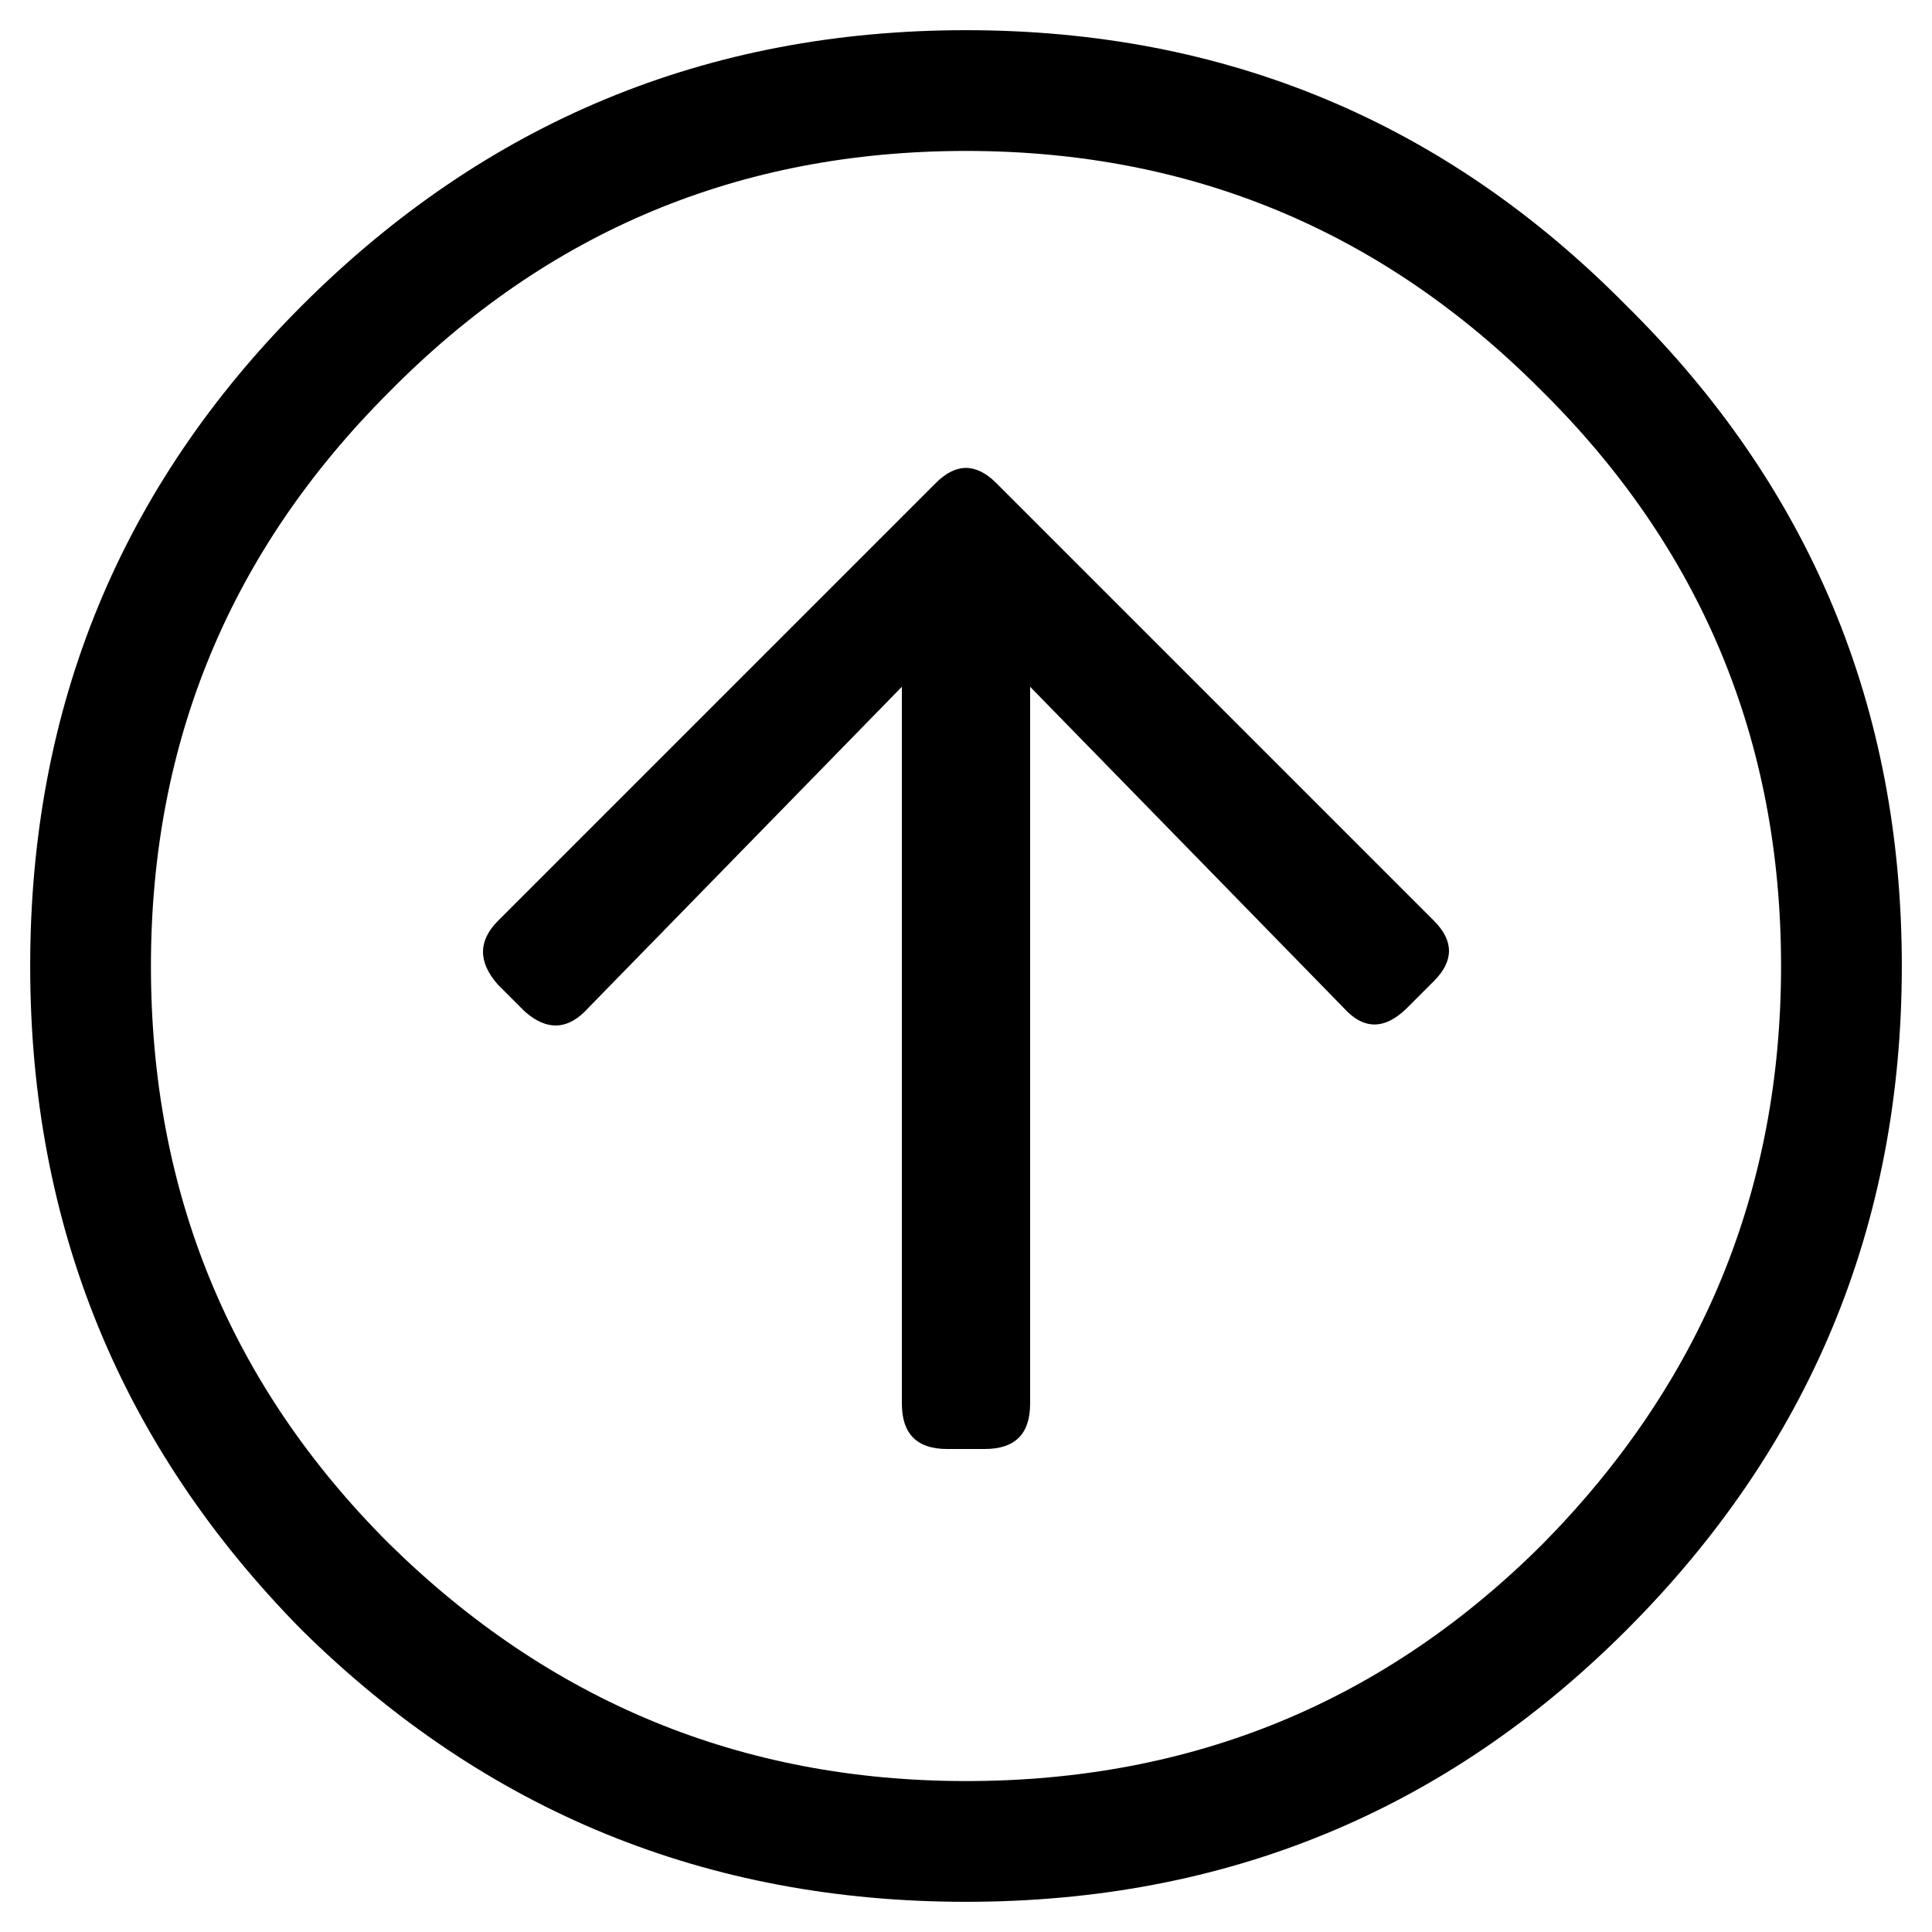 <svg width="32" height="32" viewBox="0 0 32 32" fill="none" xmlns="http://www.w3.org/2000/svg">
<path d="M26.938 27C23.938 30 20.292 31.5 16 31.5C11.708 31.5 8.042 30 5 27C2 23.958 0.5 20.292 0.5 16C0.5 11.708 2 8.062 5 5.062C8.042 2.021 11.708 0.5 16 0.5C20.292 0.5 23.938 2.021 26.938 5.062C29.979 8.062 31.5 11.708 31.5 16C31.5 20.292 29.979 23.958 26.938 27ZM2.5 16C2.5 19.75 3.812 22.938 6.438 25.562C9.104 28.188 12.292 29.5 16 29.5C19.75 29.5 22.938 28.188 25.562 25.562C28.188 22.896 29.5 19.708 29.5 16C29.5 12.25 28.167 9.062 25.5 6.438C22.875 3.812 19.708 2.5 16 2.5C12.25 2.5 9.062 3.833 6.438 6.5C3.812 9.125 2.5 12.292 2.5 16ZM8.25 15.25L15.5 8C15.833 7.667 16.167 7.667 16.5 8L23.75 15.25C24.083 15.583 24.083 15.917 23.75 16.25L23.312 16.688C22.938 17.062 22.583 17.062 22.25 16.688L17.062 11.375V23.25C17.062 23.75 16.812 24 16.312 24H15.688C15.188 24 14.938 23.75 14.938 23.25V11.375L9.75 16.688C9.417 17.062 9.062 17.083 8.688 16.75L8.25 16.312C7.917 15.938 7.917 15.583 8.25 15.25Z" fill="black"/>
</svg>
